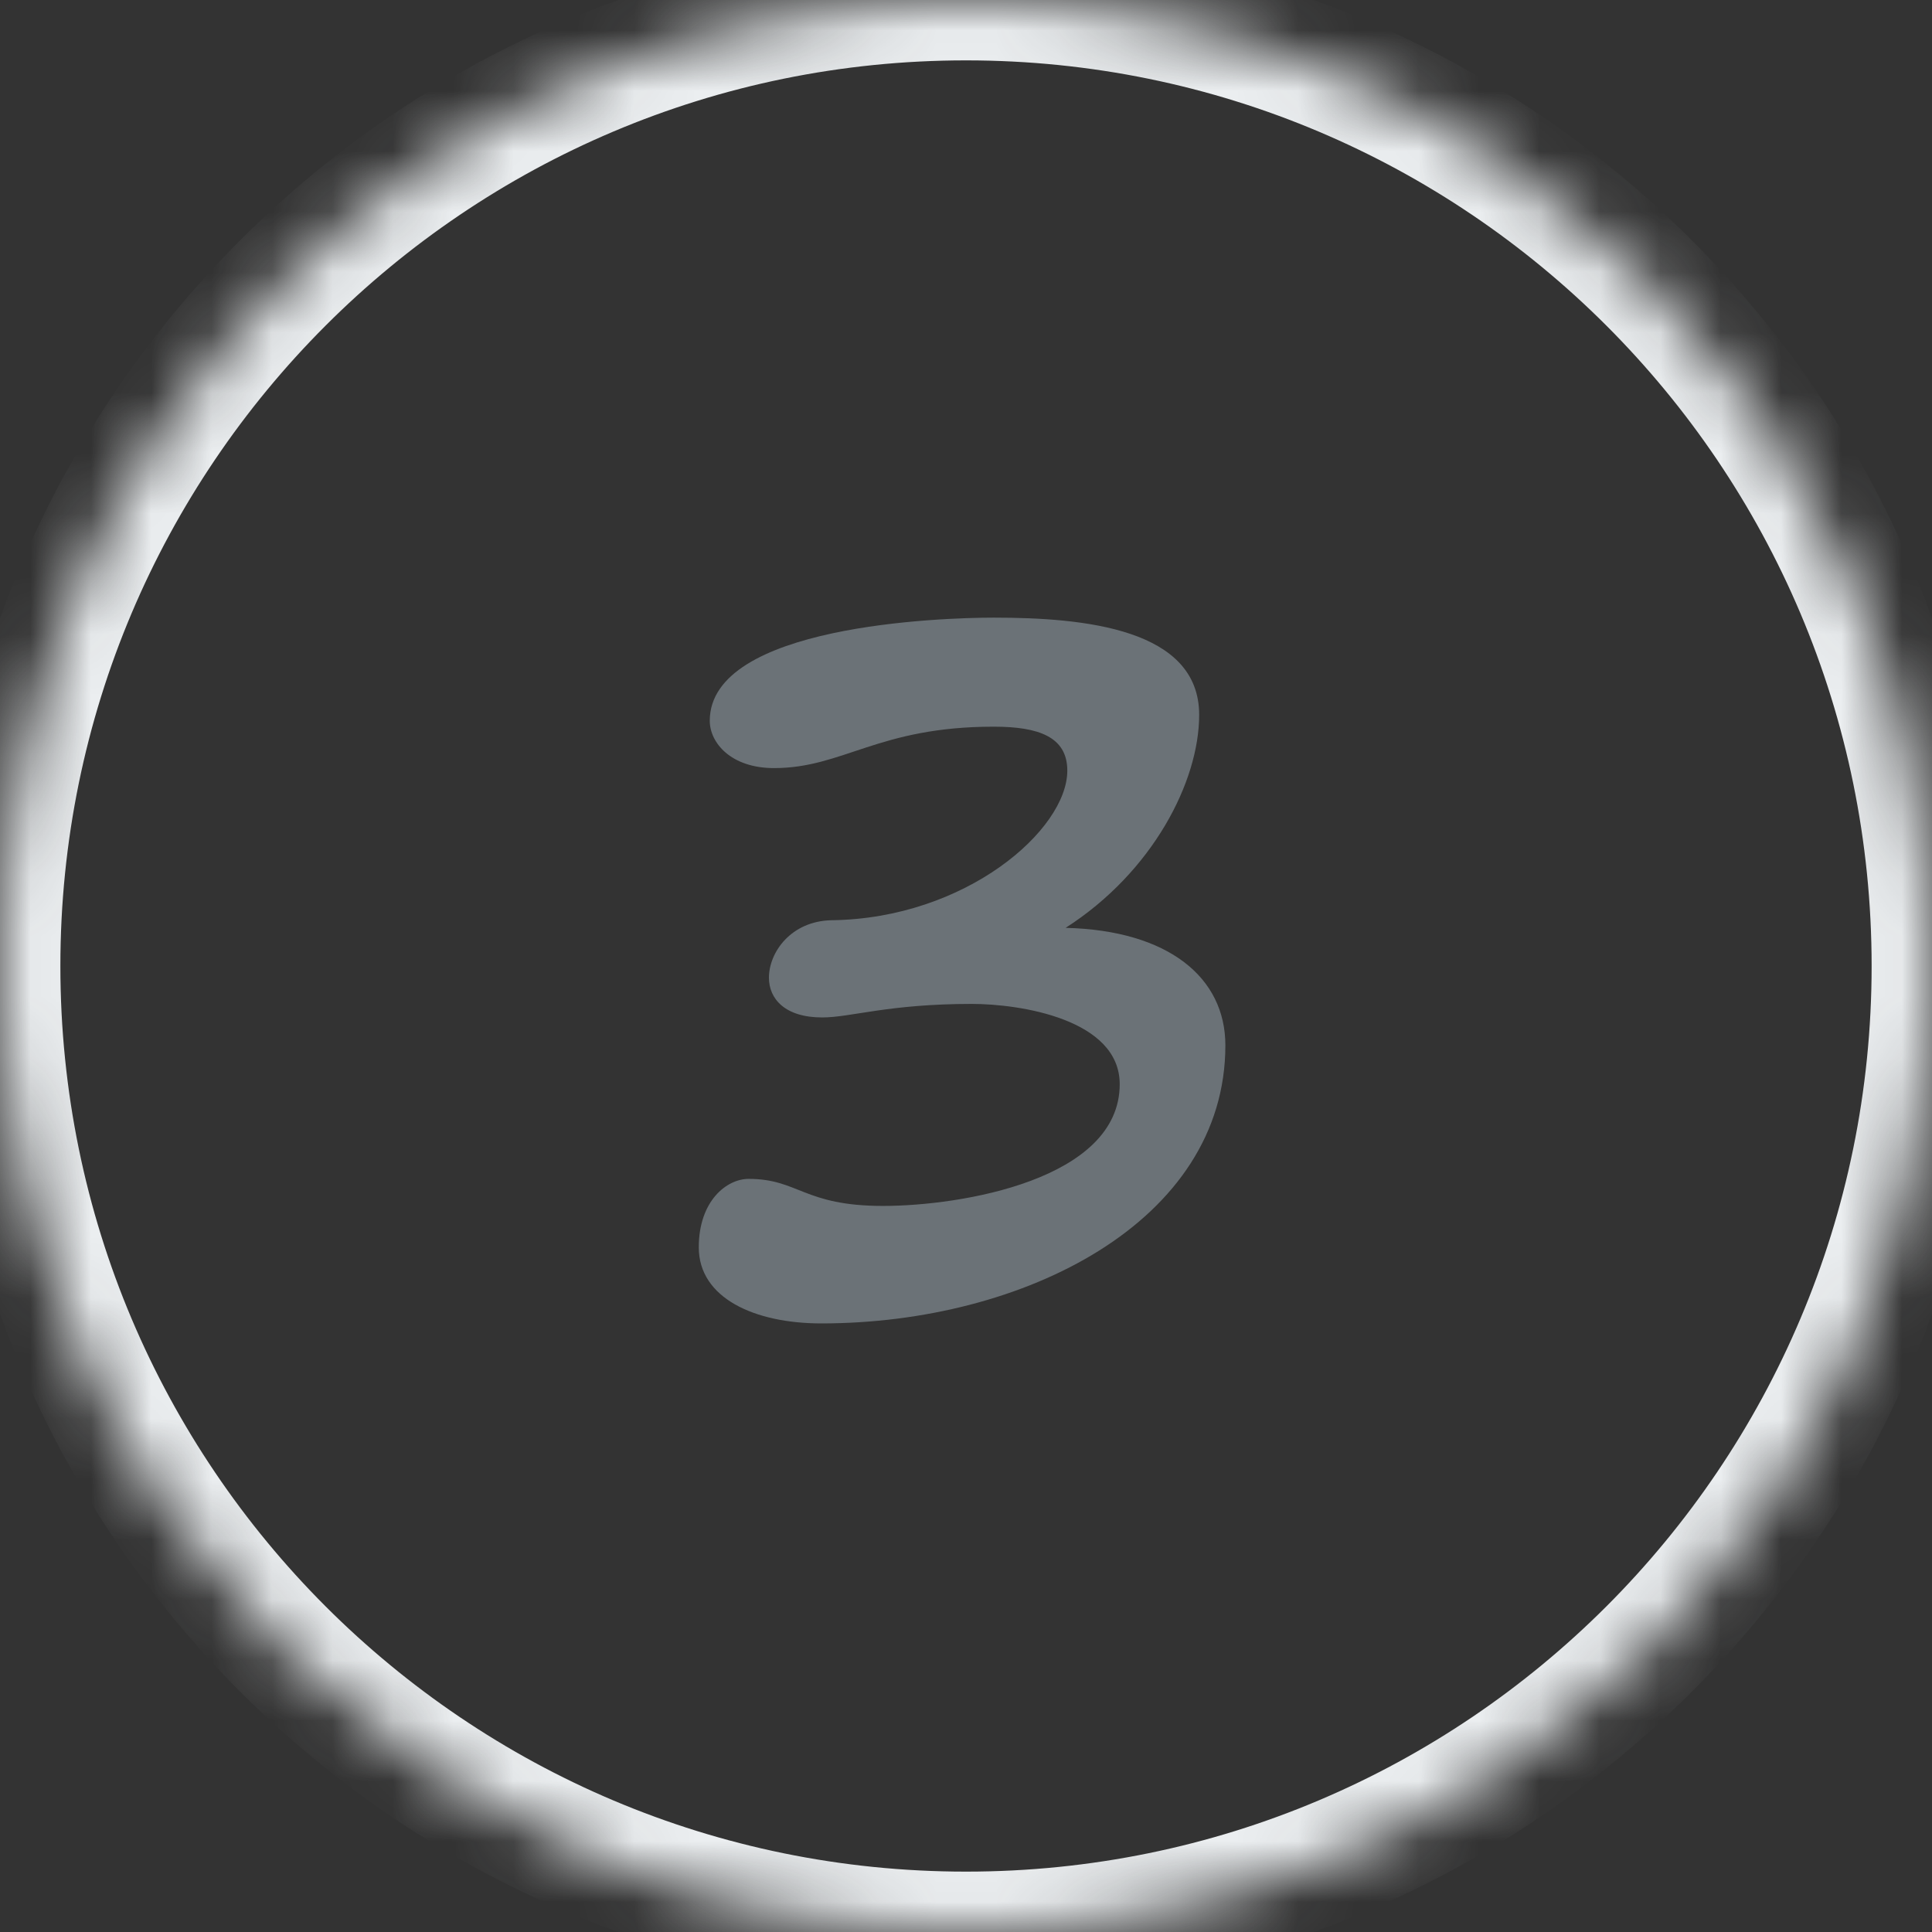 <?xml version="1.0" encoding="UTF-8" standalone="no"?>
<svg xmlns="http://www.w3.org/2000/svg" height="32px" width="32px" version="1.1" xmlns:xlink="http://www.w3.org/1999/xlink" viewBox="0 0 32 32"><rect x="0" y="0" width="32" height="32" fill="#333333" stroke="none"/><!-- Generator: Sketch 41.2 (35397) - http://www.bohemiancoding.com/sketch -->
 <title>3</title>
 <desc>Created with Sketch.</desc>
 <defs>
  <path id="path-1" d="m0 16c0-8.837 7.162-16 16-16 8.837 0 16 7.162 16 16 0 8.837-7.162 16-16 16-8.837 0-16-7.162-16-16z"/>
  <mask id="mask-2" maskContentUnits="userSpaceOnUse" height="32" width="32" y="0" x="0" maskUnits="objectBoundingBox" fill="white">
   <use xlink:href="#path-1"/>
  </mask>
 </defs>
 <g id="Symbols" fill-rule="evenodd" fill="none">
  <g id="Step-3" transform="translate(-9 -9)">
   <g id="3">
    <g transform="translate(9 9)">
     <use id="Rectangle-13" xlink:href="#path-1" stroke="#EBEEF0" stroke-width="2" mask="url(#mask-2)"/>
     <path fill="#838D94" d="m12.736 16.194c0 0.35 0.266 0.658 0.882 0.658 0.476 0 1.092-0.224 2.478-0.224 0.798 0 2.45 0.252 2.45 1.33 0 1.582-2.632 2.016-3.92 2.016-1.316 0-1.4-0.448-2.226-0.448-0.364 0-0.826 0.364-0.826 1.134 0 0.84 0.924 1.26 2.03 1.26 3.346 0 6.692-1.68 6.692-4.606 0-1.12-0.938-1.904-2.646-1.946 1.442-0.924 2.212-2.422 2.212-3.528 0-1.428-1.904-1.61-3.402-1.61-0.868 0-4.704 0.126-4.704 1.708 0 0.364 0.35 0.784 1.064 0.784 1.148 0 1.722-0.686 3.64-0.686 0.742 0 1.218 0.168 1.218 0.728 0 0.98-1.68 2.45-3.906 2.478-0.672 0.014-1.036 0.532-1.036 0.952z" fill-opacity=".7"/>
    </g>
   </g>
  </g>
 </g>
</svg>
